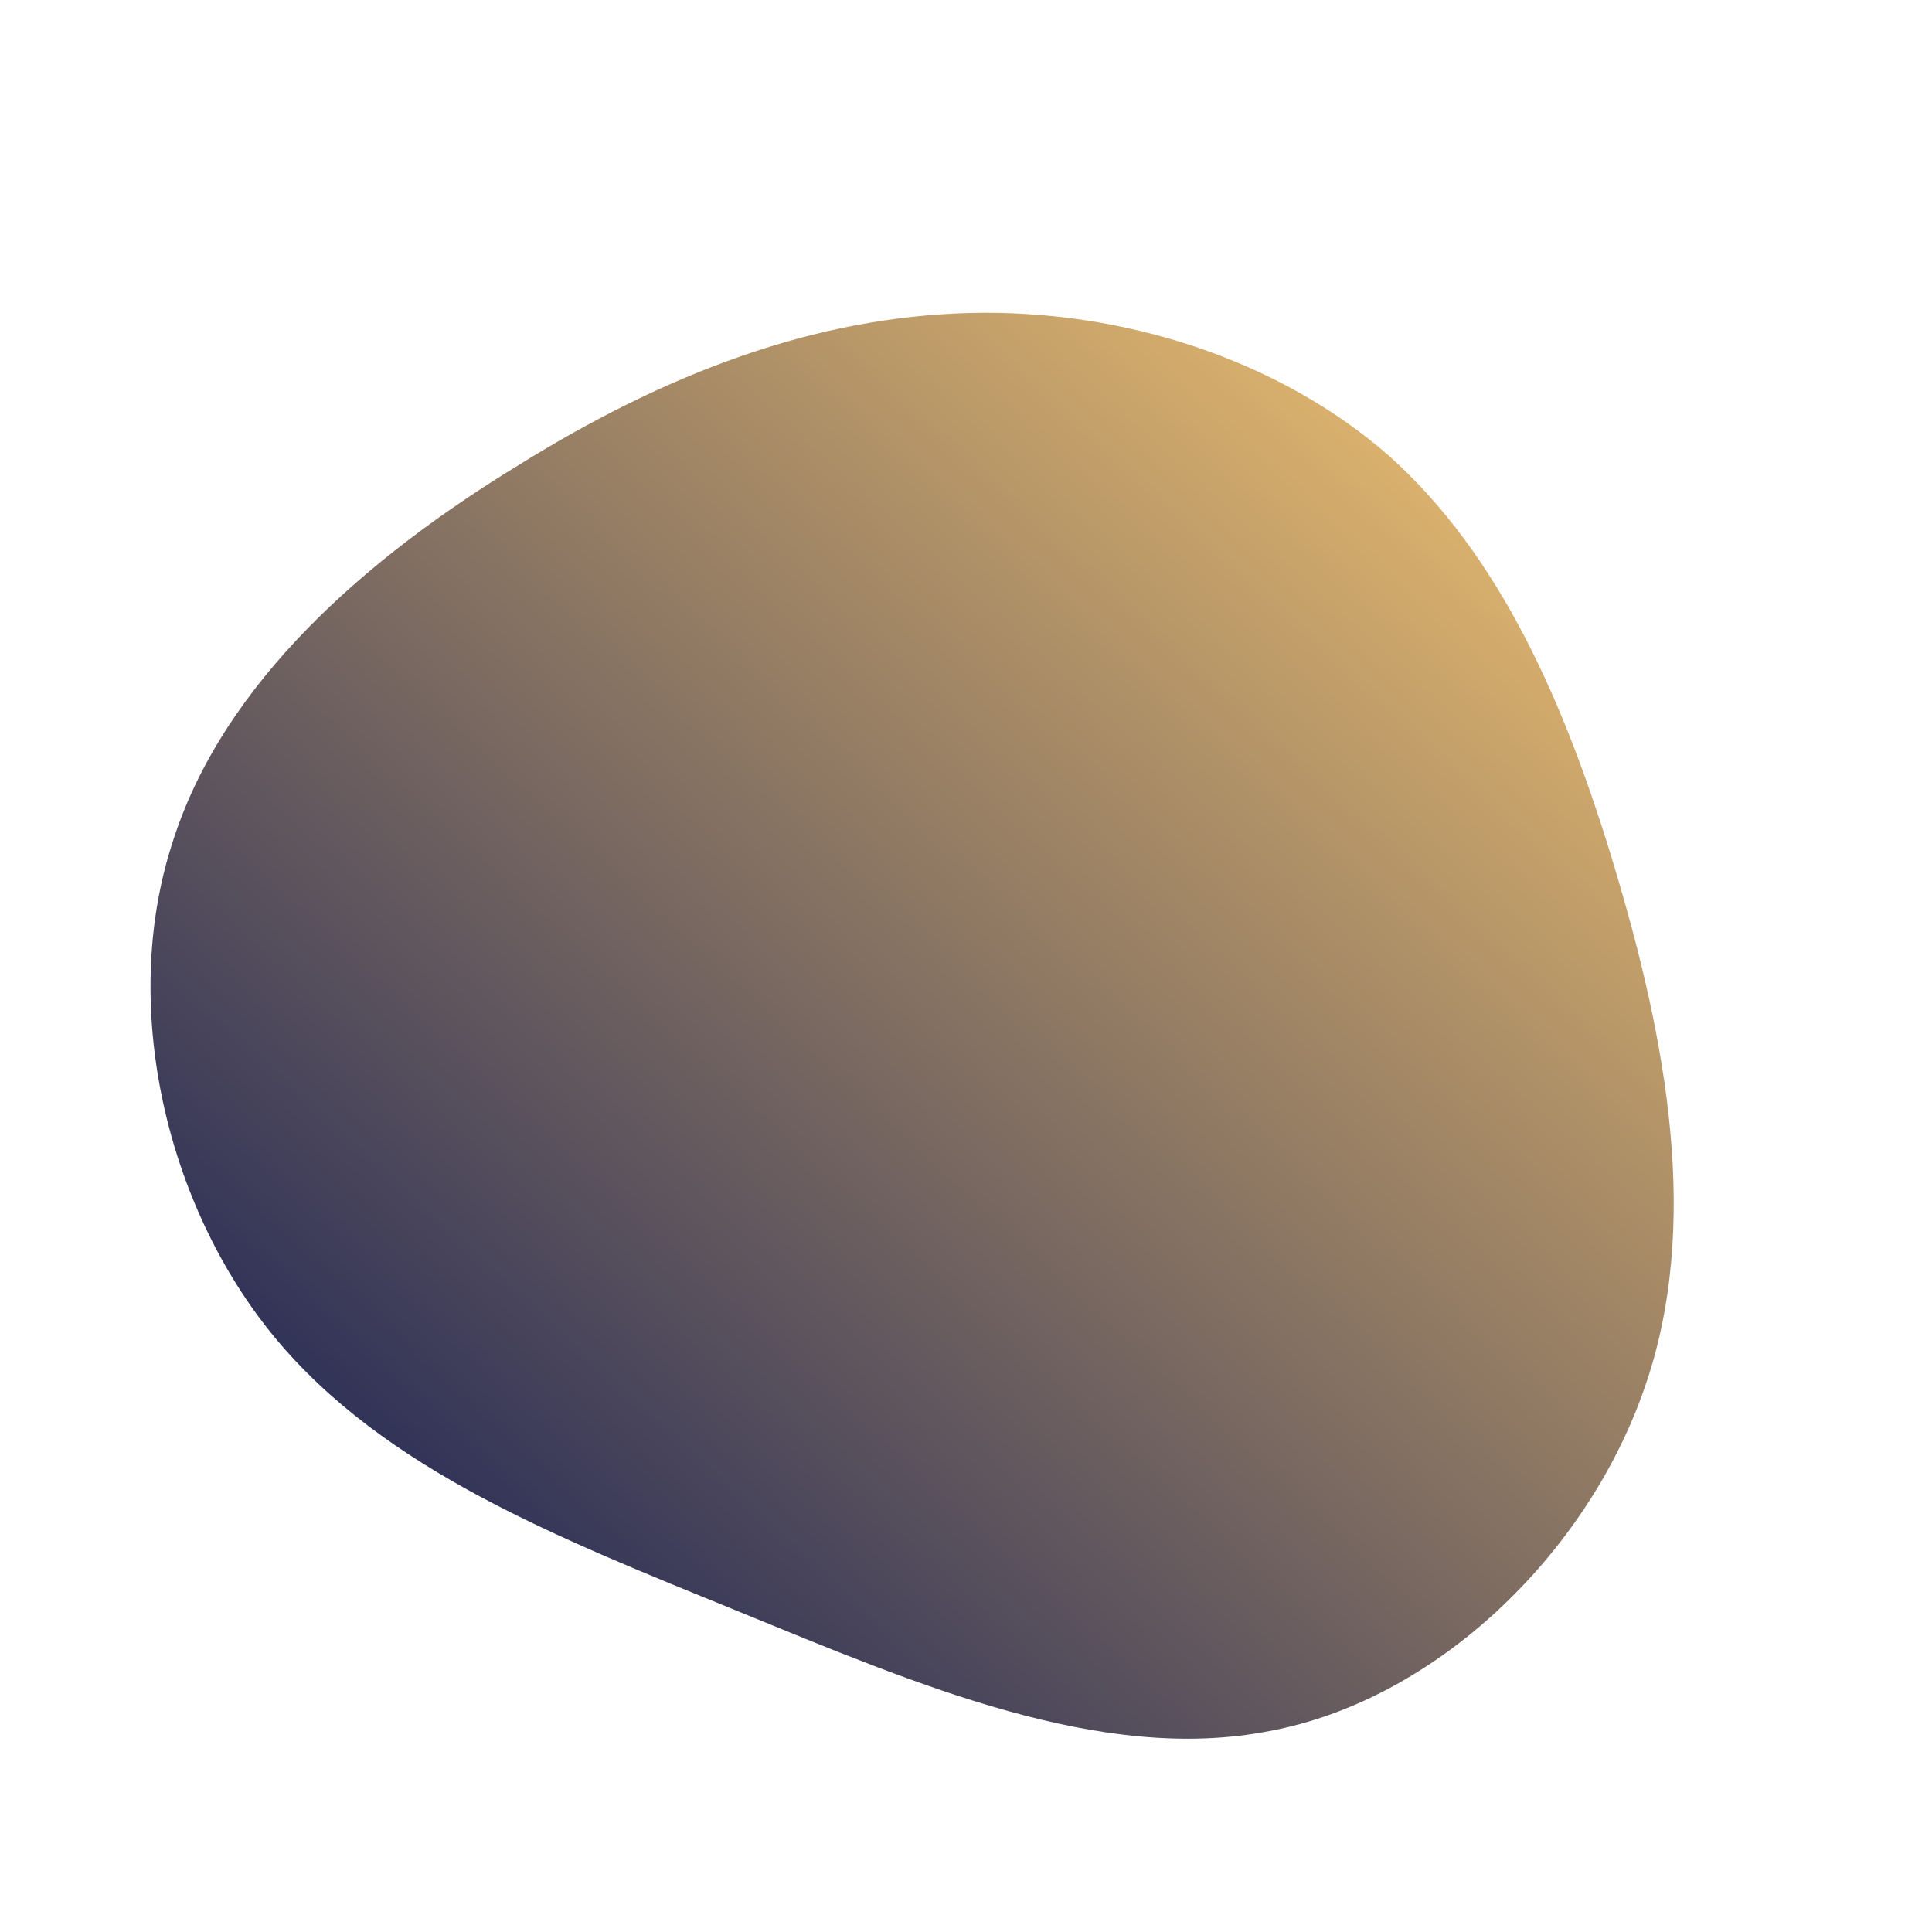 <!--?xml version="1.0" standalone="no"?-->
<svg id="sw-js-blob-svg" viewBox="0 0 100 100" xmlns="http://www.w3.org/2000/svg">
    <defs>
        <linearGradient id="sw-gradient" x1="0" x2="1" y1="1" y2="0">
            <stop id="stop1" stop-color="rgba(0, 15, 82, 1)" offset="0%"></stop>
            <stop id="stop2" stop-color="rgba(255, 204, 113, 1)" offset="100%"></stop>
        </linearGradient>
    </defs>
    <path fill="url(#sw-gradient)" d="M21.9,-26.4C27.6,-21.3,31,-13.7,33.6,-5C36.2,3.7,38.1,13.4,35.1,21.9C32.1,30.5,24.3,38,15.7,39.6C7,41.3,-2.5,37.2,-11.8,33.4C-21.1,29.6,-30.1,26.1,-35.8,19.2C-41.4,12.4,-43.8,2.1,-41.1,-6.3C-38.5,-14.7,-30.9,-21.2,-23.2,-25.9C-15.5,-30.7,-7.8,-33.6,0.2,-33.8C8.1,-34,16.2,-31.4,21.9,-26.4Z" width="100%" height="100%" transform="translate(50 50)" stroke-width="0" style="transition: all 0.3s ease 0s;"></path>
</svg>